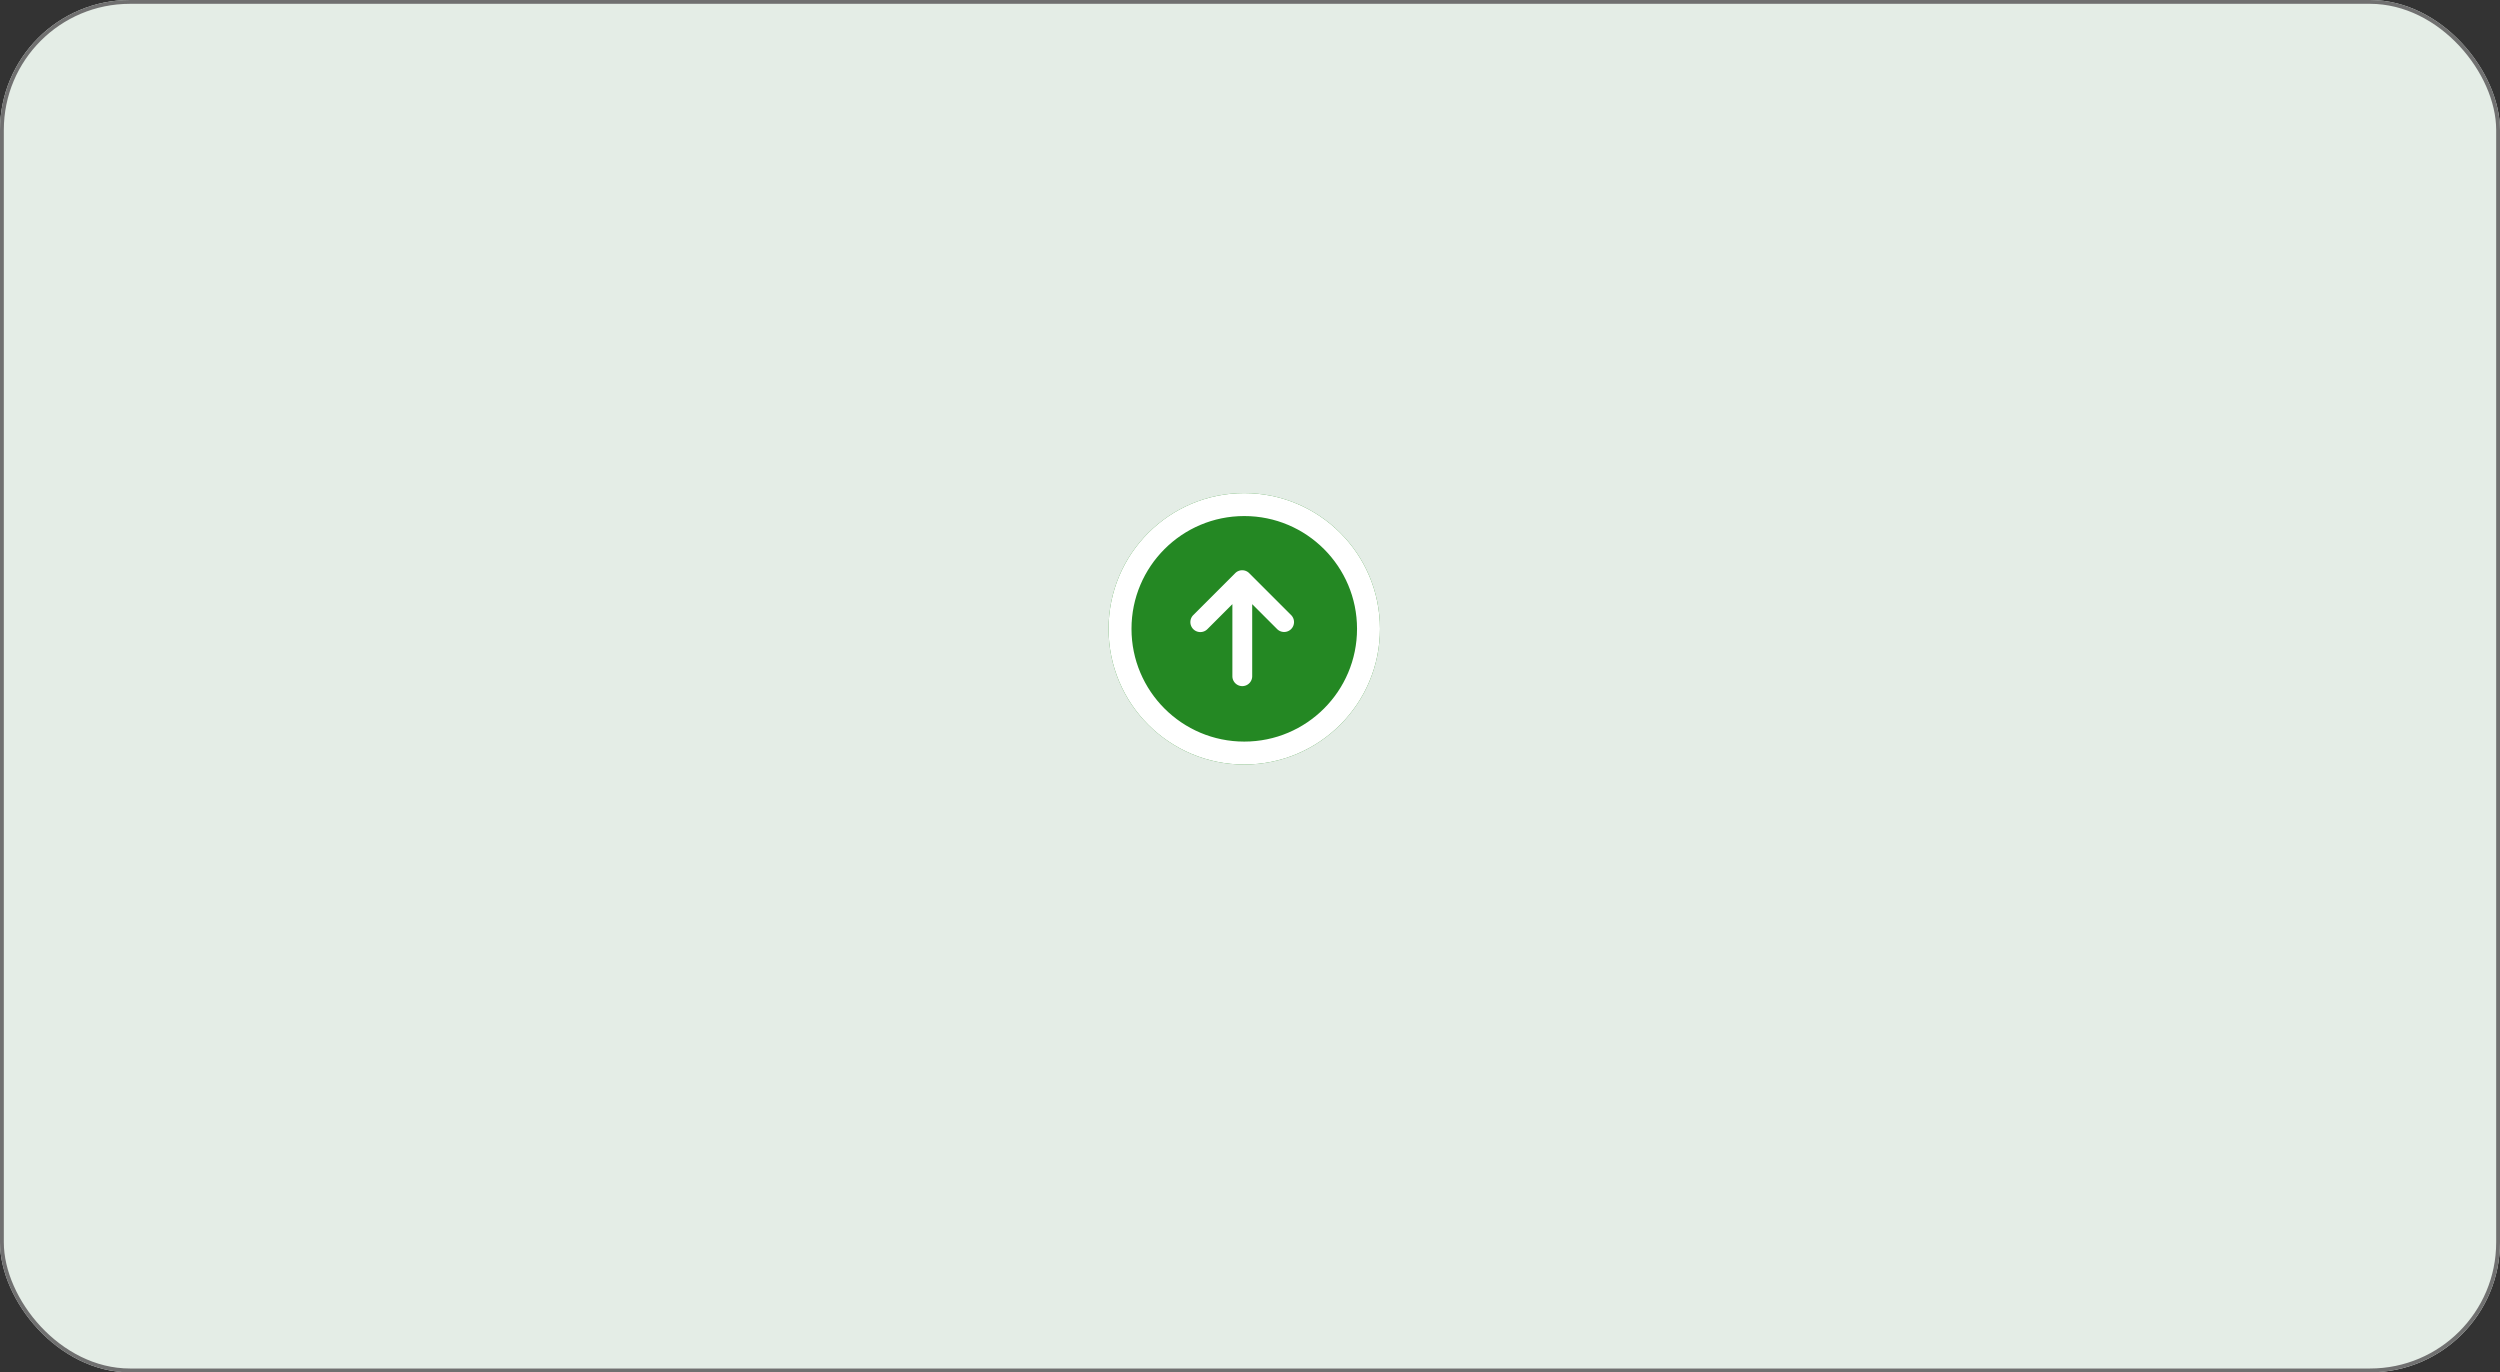 <svg xmlns="http://www.w3.org/2000/svg" width="654" height="359" viewBox="0 0 654 359">
  <rect x="0" y="0" width="654" height="359" fill="#333333" stroke="none"/>
  <g id="Group_347" data-name="Group 347" transform="translate(289.626 86.874)">
    <g id="Rectangle_446" data-name="Rectangle 446" transform="translate(-289.626 -86.874)" fill="#e4ede6" stroke="#707070" stroke-width="1">
      <rect width="654" height="359" rx="34" stroke="none"/>
      <rect x="0.5" y="0.5" width="653" height="358" rx="33.5" fill="none"/>
    </g>
    <g id="Ellipse_57" data-name="Ellipse 57" transform="translate(0.374 42.126)" fill="#248823" stroke="#fff" stroke-width="6">
      <circle cx="35.5" cy="35.5" r="35.5" stroke="none"/>
      <circle cx="35.5" cy="35.5" r="32.5" fill="none"/>
    </g>
    <path id="Path_428" data-name="Path 428" d="M50.776,27.526,39.831,16.581a2.578,2.578,0,0,0-3.684,0L25.2,27.526a2.605,2.605,0,1,0,3.684,3.684l6.535-6.535V43.527a2.591,2.591,0,0,0,5.183,0V24.675l6.534,6.534a2.589,2.589,0,1,0,3.639-3.684Z" transform="translate(-2.654 46.497)" fill="#fff"/>
  </g>
</svg>
